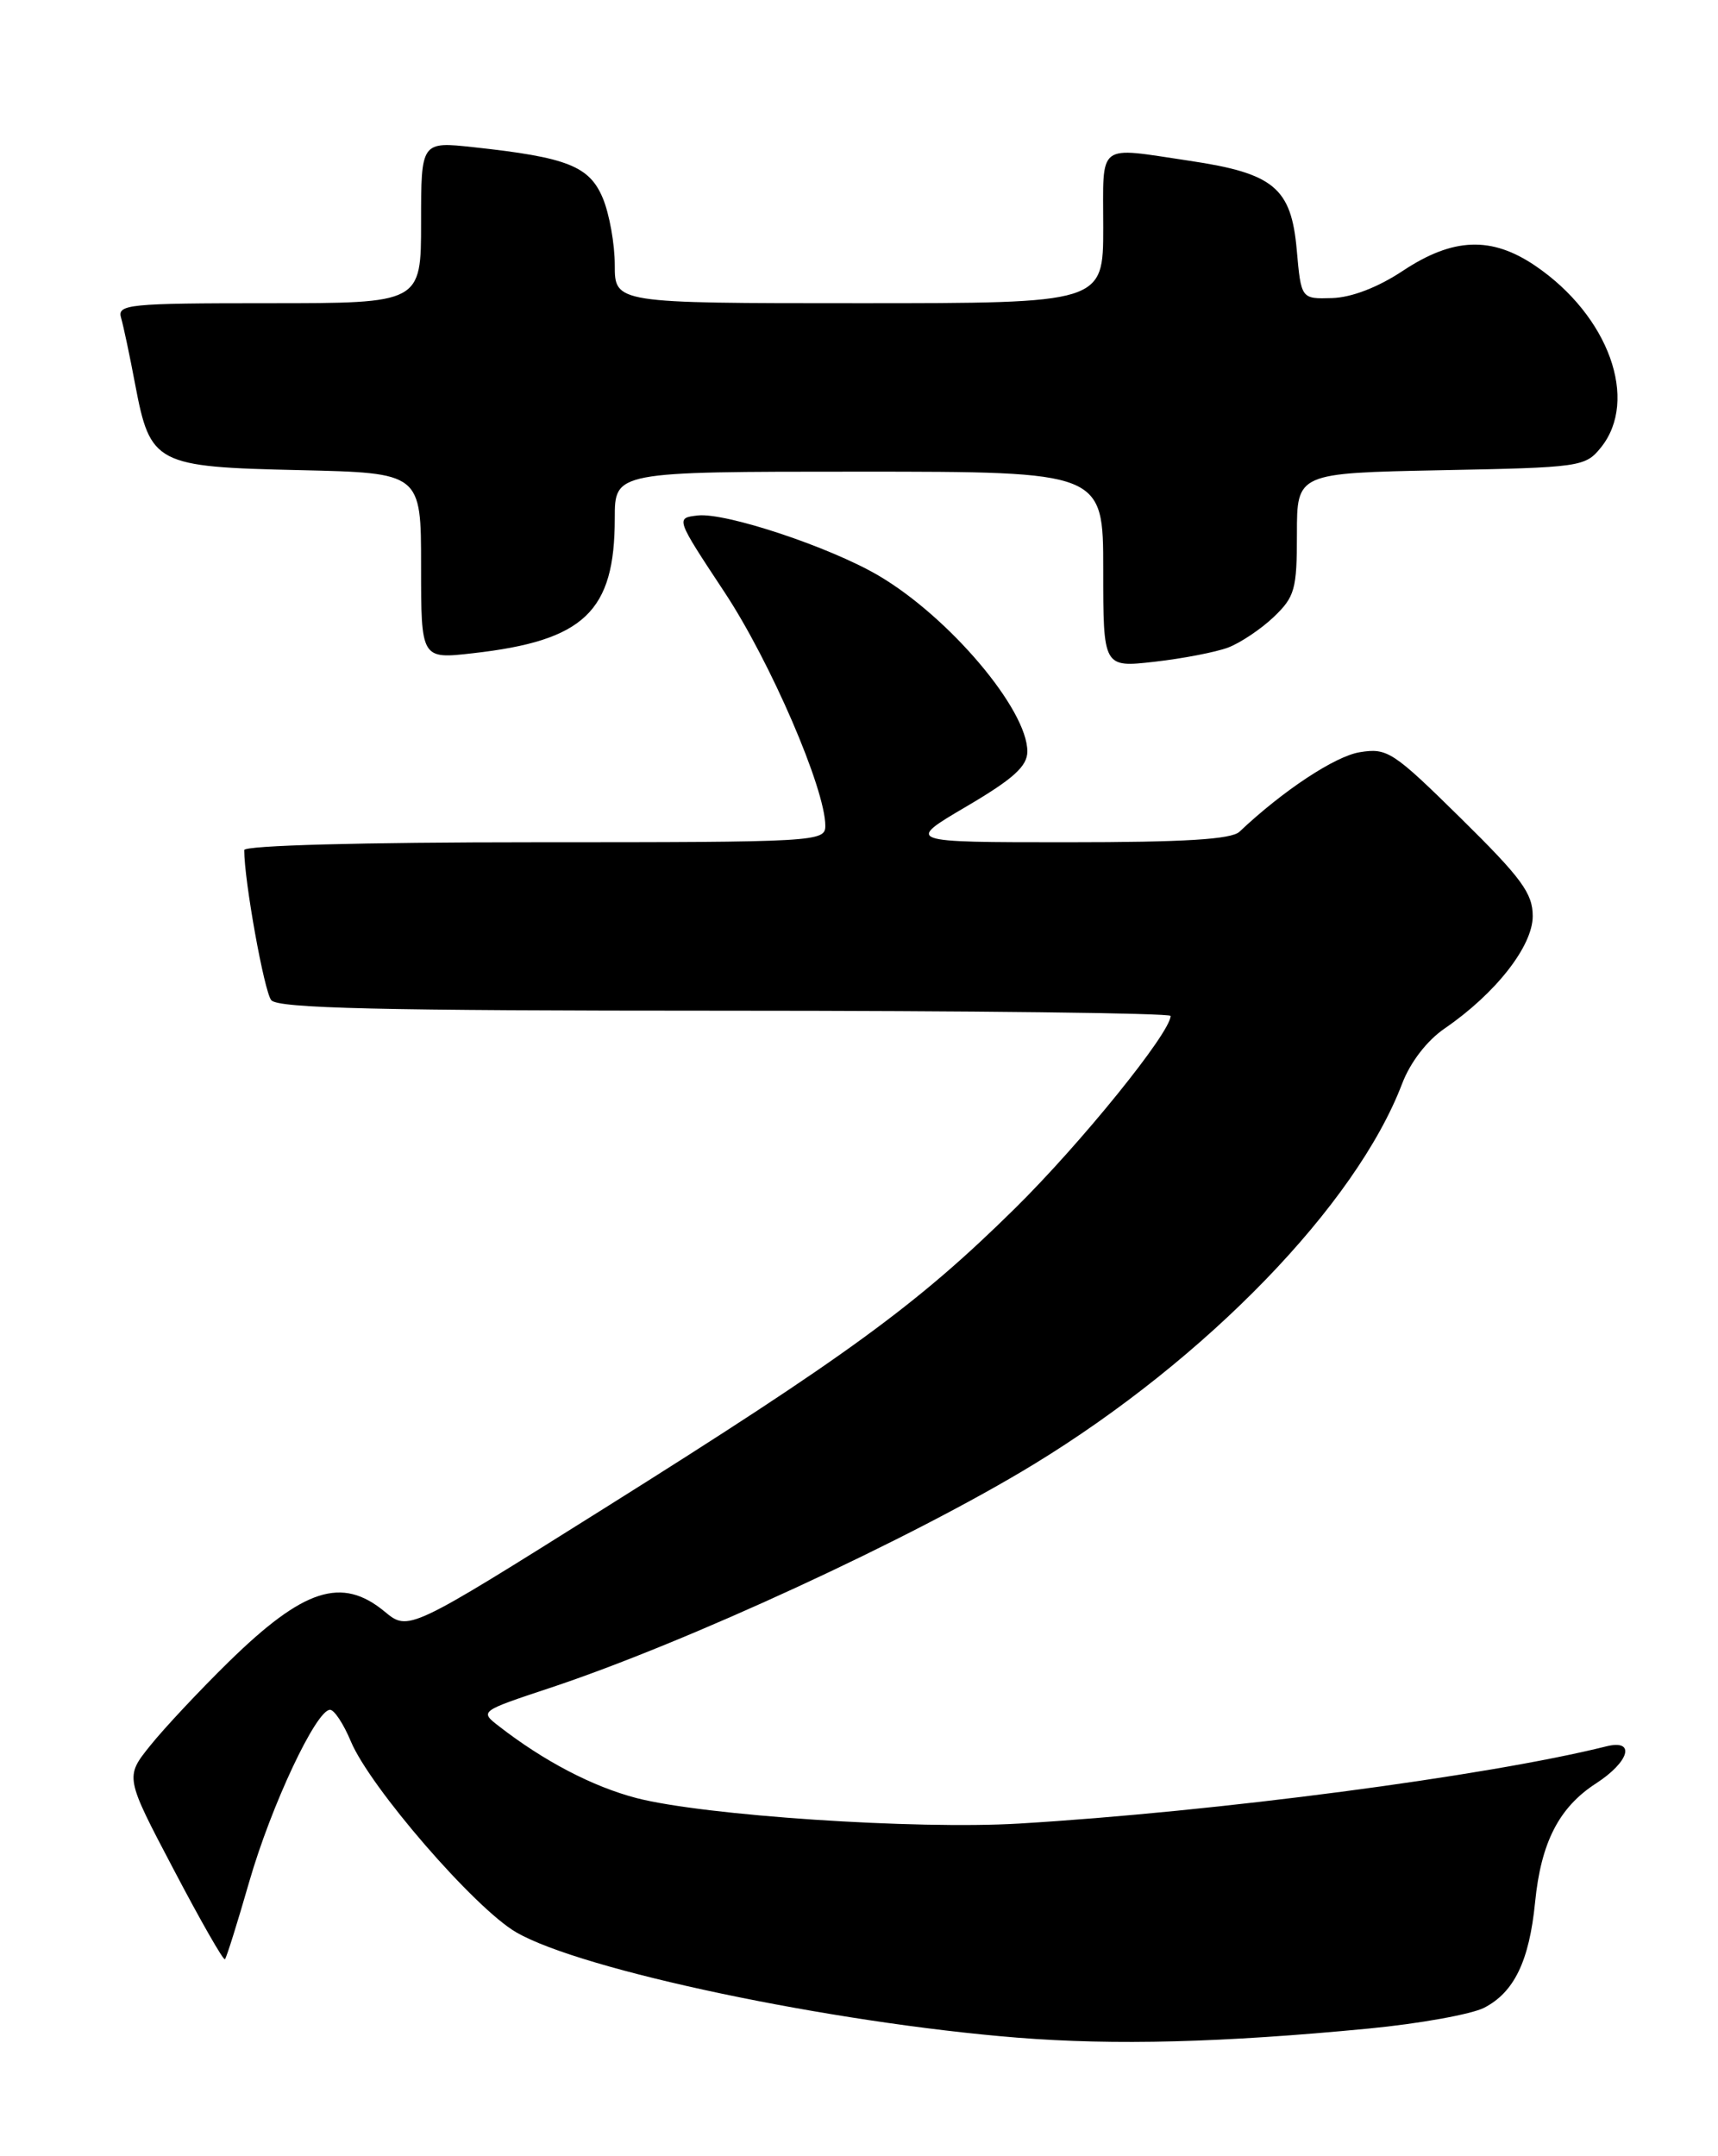 <?xml version="1.0" encoding="UTF-8" standalone="no"?>
<!DOCTYPE svg PUBLIC "-//W3C//DTD SVG 1.1//EN" "http://www.w3.org/Graphics/SVG/1.1/DTD/svg11.dtd" >
<svg xmlns="http://www.w3.org/2000/svg" xmlns:xlink="http://www.w3.org/1999/xlink" version="1.1" viewBox="0 0 204 256">
 <g >
 <path fill="currentColor"
d=" M 162.50 240.85 C 168.55 240.27 174.73 239.15 176.23 238.38 C 179.80 236.54 181.59 232.82 182.28 225.86 C 182.98 218.76 185.11 214.59 189.52 211.74 C 193.50 209.16 194.25 206.47 190.75 207.34 C 176.53 210.89 144.36 215.11 121.00 216.51 C 108.74 217.24 83.59 215.56 75.57 213.48 C 70.37 212.12 64.60 209.11 59.23 204.94 C 56.96 203.18 56.98 203.17 65.23 200.43 C 81.55 195.02 108.40 182.61 122.73 173.87 C 143.28 161.34 161.01 143.03 166.49 128.67 C 167.46 126.12 169.44 123.55 171.54 122.11 C 177.58 117.97 182.00 112.34 182.00 108.77 C 182.00 106.06 180.67 104.25 173.46 97.15 C 165.41 89.22 164.73 88.78 161.46 89.31 C 158.52 89.79 152.34 93.87 147.18 98.75 C 146.22 99.66 140.65 100.00 126.70 100.00 C 107.53 100.00 107.53 100.00 114.76 95.75 C 120.34 92.47 121.98 90.98 121.99 89.23 C 122.01 84.25 112.70 73.25 104.29 68.32 C 98.50 64.93 86.18 60.84 82.87 61.20 C 80.21 61.50 80.21 61.50 86.03 70.31 C 91.49 78.57 98.00 93.66 98.00 98.05 C 98.00 99.94 97.02 100.00 63.50 100.00 C 42.96 100.00 29.00 100.38 29.00 100.93 C 29.00 104.57 31.37 117.74 32.21 118.75 C 33.01 119.72 45.04 120.00 86.12 120.00 C 115.21 120.00 139.00 120.28 139.00 120.62 C 139.00 122.59 128.34 135.77 120.49 143.50 C 108.93 154.90 100.61 160.97 71.74 179.09 C 48.50 193.68 48.50 193.68 45.67 191.34 C 40.59 187.14 36.06 188.60 27.17 197.30 C 23.69 200.71 19.50 205.18 17.85 207.24 C 14.84 210.98 14.84 210.98 20.62 221.96 C 23.79 228.00 26.53 232.80 26.71 232.62 C 26.89 232.45 28.19 228.30 29.60 223.40 C 32.22 214.32 37.55 203.00 39.19 203.00 C 39.69 203.00 40.80 204.69 41.66 206.75 C 43.93 212.19 56.35 226.54 61.28 229.41 C 69.03 233.92 98.72 240.16 120.80 241.93 C 132.37 242.85 145.16 242.52 162.50 240.85 Z  M 145.84 76.88 C 147.30 76.32 149.74 74.69 151.25 73.25 C 153.75 70.86 154.00 69.98 154.00 63.40 C 154.00 56.17 154.00 56.17 171.09 55.83 C 187.65 55.51 188.24 55.43 190.09 53.14 C 194.64 47.51 191.03 37.49 182.31 31.56 C 177.11 28.03 172.55 28.20 166.60 32.14 C 163.62 34.12 160.49 35.32 158.18 35.39 C 154.50 35.50 154.50 35.50 153.98 29.68 C 153.33 22.30 151.26 20.58 141.25 19.09 C 130.13 17.44 131.00 16.77 131.00 27.00 C 131.00 36.00 131.00 36.00 102.00 36.00 C 73.00 36.00 73.00 36.00 73.00 31.47 C 73.00 28.98 72.36 25.40 71.58 23.53 C 69.99 19.72 67.35 18.68 56.25 17.48 C 50.00 16.80 50.00 16.80 50.00 26.40 C 50.00 36.00 50.00 36.00 31.93 36.00 C 15.20 36.00 13.90 36.13 14.38 37.75 C 14.66 38.71 15.42 42.29 16.06 45.70 C 17.85 55.11 18.49 55.44 35.60 55.82 C 50.00 56.15 50.00 56.15 50.00 67.20 C 50.00 78.26 50.00 78.26 56.14 77.56 C 69.38 76.07 73.00 72.62 73.00 61.53 C 73.00 56.00 73.00 56.00 102.00 56.00 C 131.00 56.00 131.00 56.00 131.00 67.63 C 131.00 79.26 131.00 79.26 137.09 78.57 C 140.44 78.19 144.38 77.43 145.84 76.88 Z "/>
</g>
</svg>